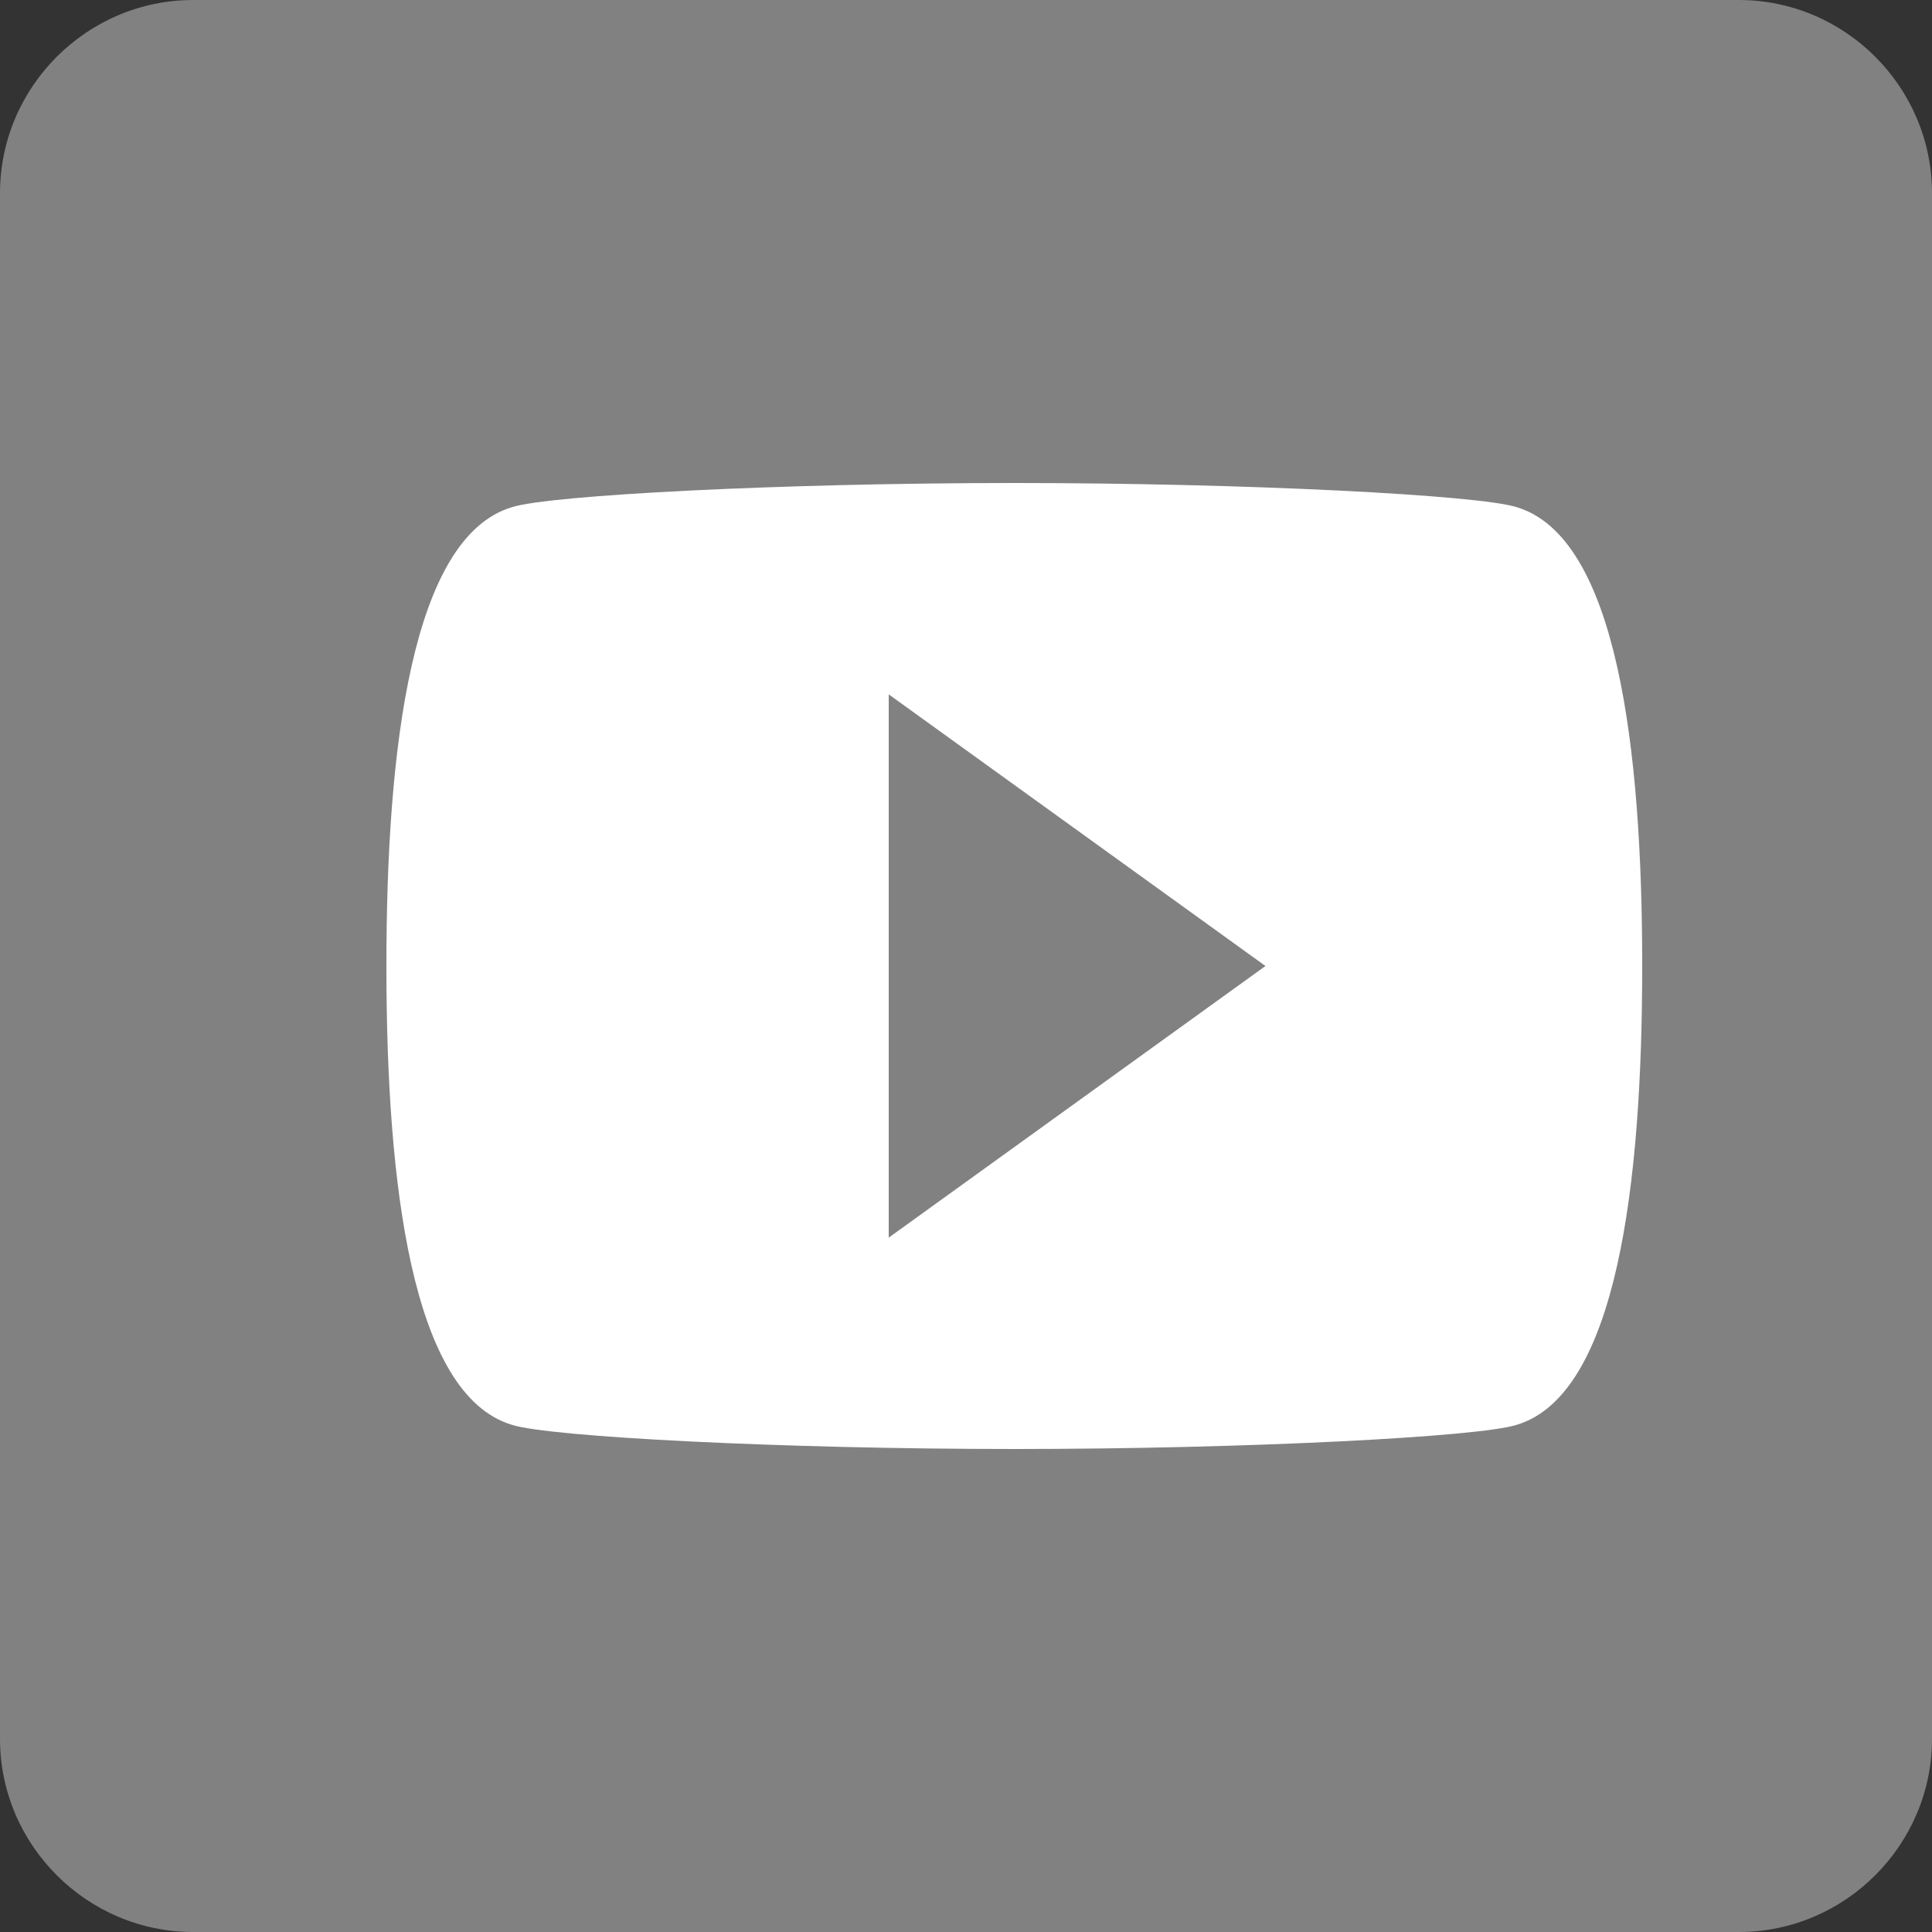 <?xml version="1.0" encoding="UTF-8" standalone="no"?>
<svg width="20px" height="20px" viewBox="0 0 20 20" version="1.1" xmlns="http://www.w3.org/2000/svg" xmlns:xlink="http://www.w3.org/1999/xlink">
    <rect x="0" y="0" width="20" height="20" fill="#333333" stroke="none"/>
    <!-- Generator: Sketch 3.7.2 (28276) - http://www.bohemiancoding.com/sketch -->
    <title>Group 3</title>
    <desc>Created with Sketch.</desc>
    <defs></defs>
    <g id="Visual-Design" stroke="none" stroke-width="1" fill="none" fill-rule="evenodd">
        <g id="Letter-Form" transform="translate(-536, -2410)">
            <g id="Group-3" transform="translate(536, 2410)">
                <g id="post-twitter-copy" fill="#818181">
                    <path d="M18,0 L2,0 C0.9,0 0,0.9 0,2 L0,18 C0,19.1 0.9,20 2,20 L18,20 C19.1,20 20,19.1 20,18 L20,2 C20,0.9 19.1,0 18,0 L18,0 Z M15.7,7.3 C15.6,11.9 12.7,15.1 8.3,15.3 C6.5,15.4 5.2,14.8 4,14.1 C5.3,14.3 7,13.8 7.9,13 C6.6,12.9 5.8,12.2 5.4,11.1 C5.8,11.2 6.2,11.1 6.5,11.1 C5.3,10.7 4.5,10 4.4,8.4 C4.7,8.6 5.1,8.7 5.5,8.7 C4.6,8.2 4,6.3 4.7,5.1 C6,6.5 7.6,7.7 10.2,7.9 C9.5,5.1 13.3,3.6 14.8,5.5 C15.5,5.4 16,5.1 16.5,4.9 C16.3,5.6 15.9,6 15.4,6.4 C15.9,6.3 16.4,6.2 16.8,6 C16.7,6.5 16.2,6.9 15.7,7.3 L15.7,7.3 Z" id="Shape"></path>
                </g>
                <rect id="Rectangle-17" fill="#818181" x="3" y="3" width="15" height="14"></rect>
                <g id="video-youtube" transform="translate(4, 5)" fill="#FFFFFF">
                    <path d="M11.7,0.25 C11.31,0.125 8.905,0 6.5,0 C4.095,0 1.69,0.125 1.3,0.25 C0.26,0.562 0,2.75 0,5 C0,7.25 0.26,9.438 1.3,9.75 C1.69,9.875 4.095,10 6.5,10 C8.905,10 11.31,9.875 11.7,9.75 C12.74,9.438 13,7.25 13,5 C13,2.75 12.74,0.562 11.7,0.25 L11.7,0.25 Z M5.2,7.812 L5.2,2.188 L9.1,5 L5.2,7.812 L5.2,7.812 Z" id="Shape"></path>
                </g>
            </g>
        </g>
    </g>
</svg>
